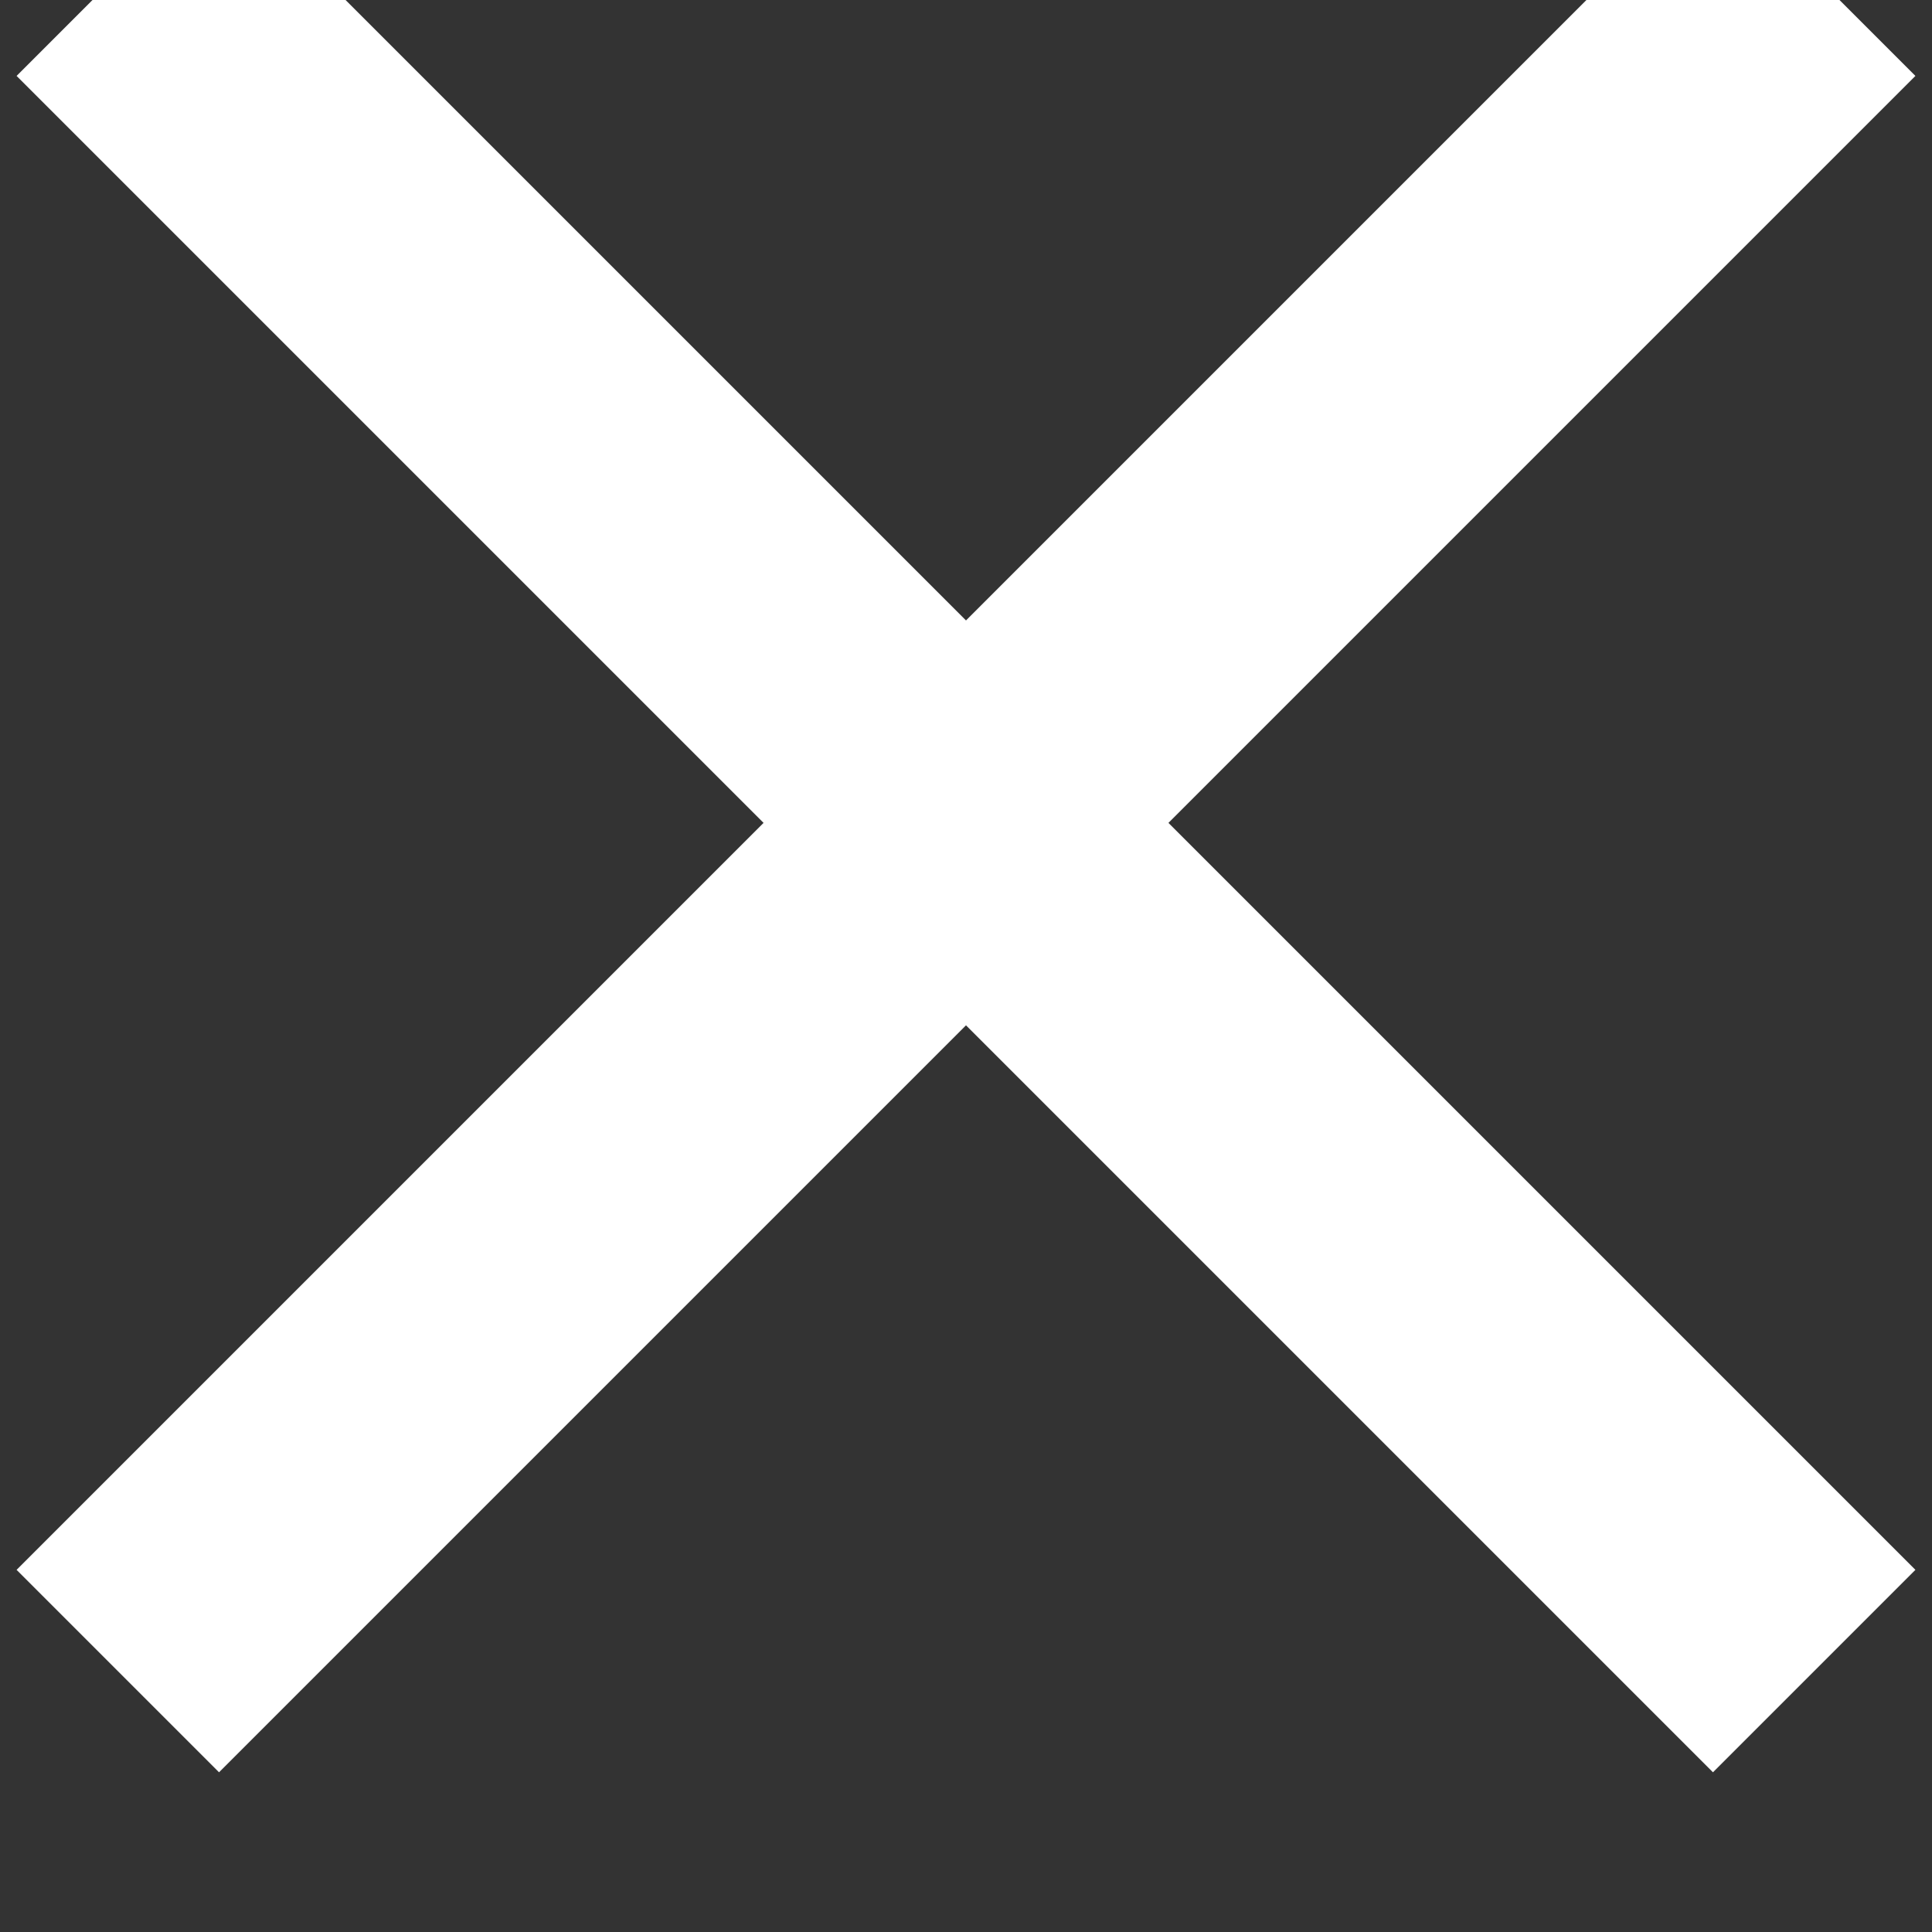<svg width="27" height="27" viewBox="0 0 27 27" version="1.1" xmlns="http://www.w3.org/2000/svg" xmlns:xlink="http://www.w3.org/1999/xlink"><rect x="0" y="0" width="27" height="27" fill="#333333" stroke="none"/><title>Vector 2</title><desc>Created using Figma</desc><g id="Canvas"><g id="Vector 2"><use xlink:href="#path0_stroke" transform="translate(2 0)"/></g></g><defs><path id="path0_stroke" stroke="#FFF" fill="#FFF" d="M -1.061 1.061L 21.939 24.061L 24.061 21.939L 1.061 -1.061L -1.061 1.061ZM 1.061 24.061L 24.061 1.061L 21.939 -1.061L -1.061 21.939L 1.061 24.061Z"/></defs></svg>